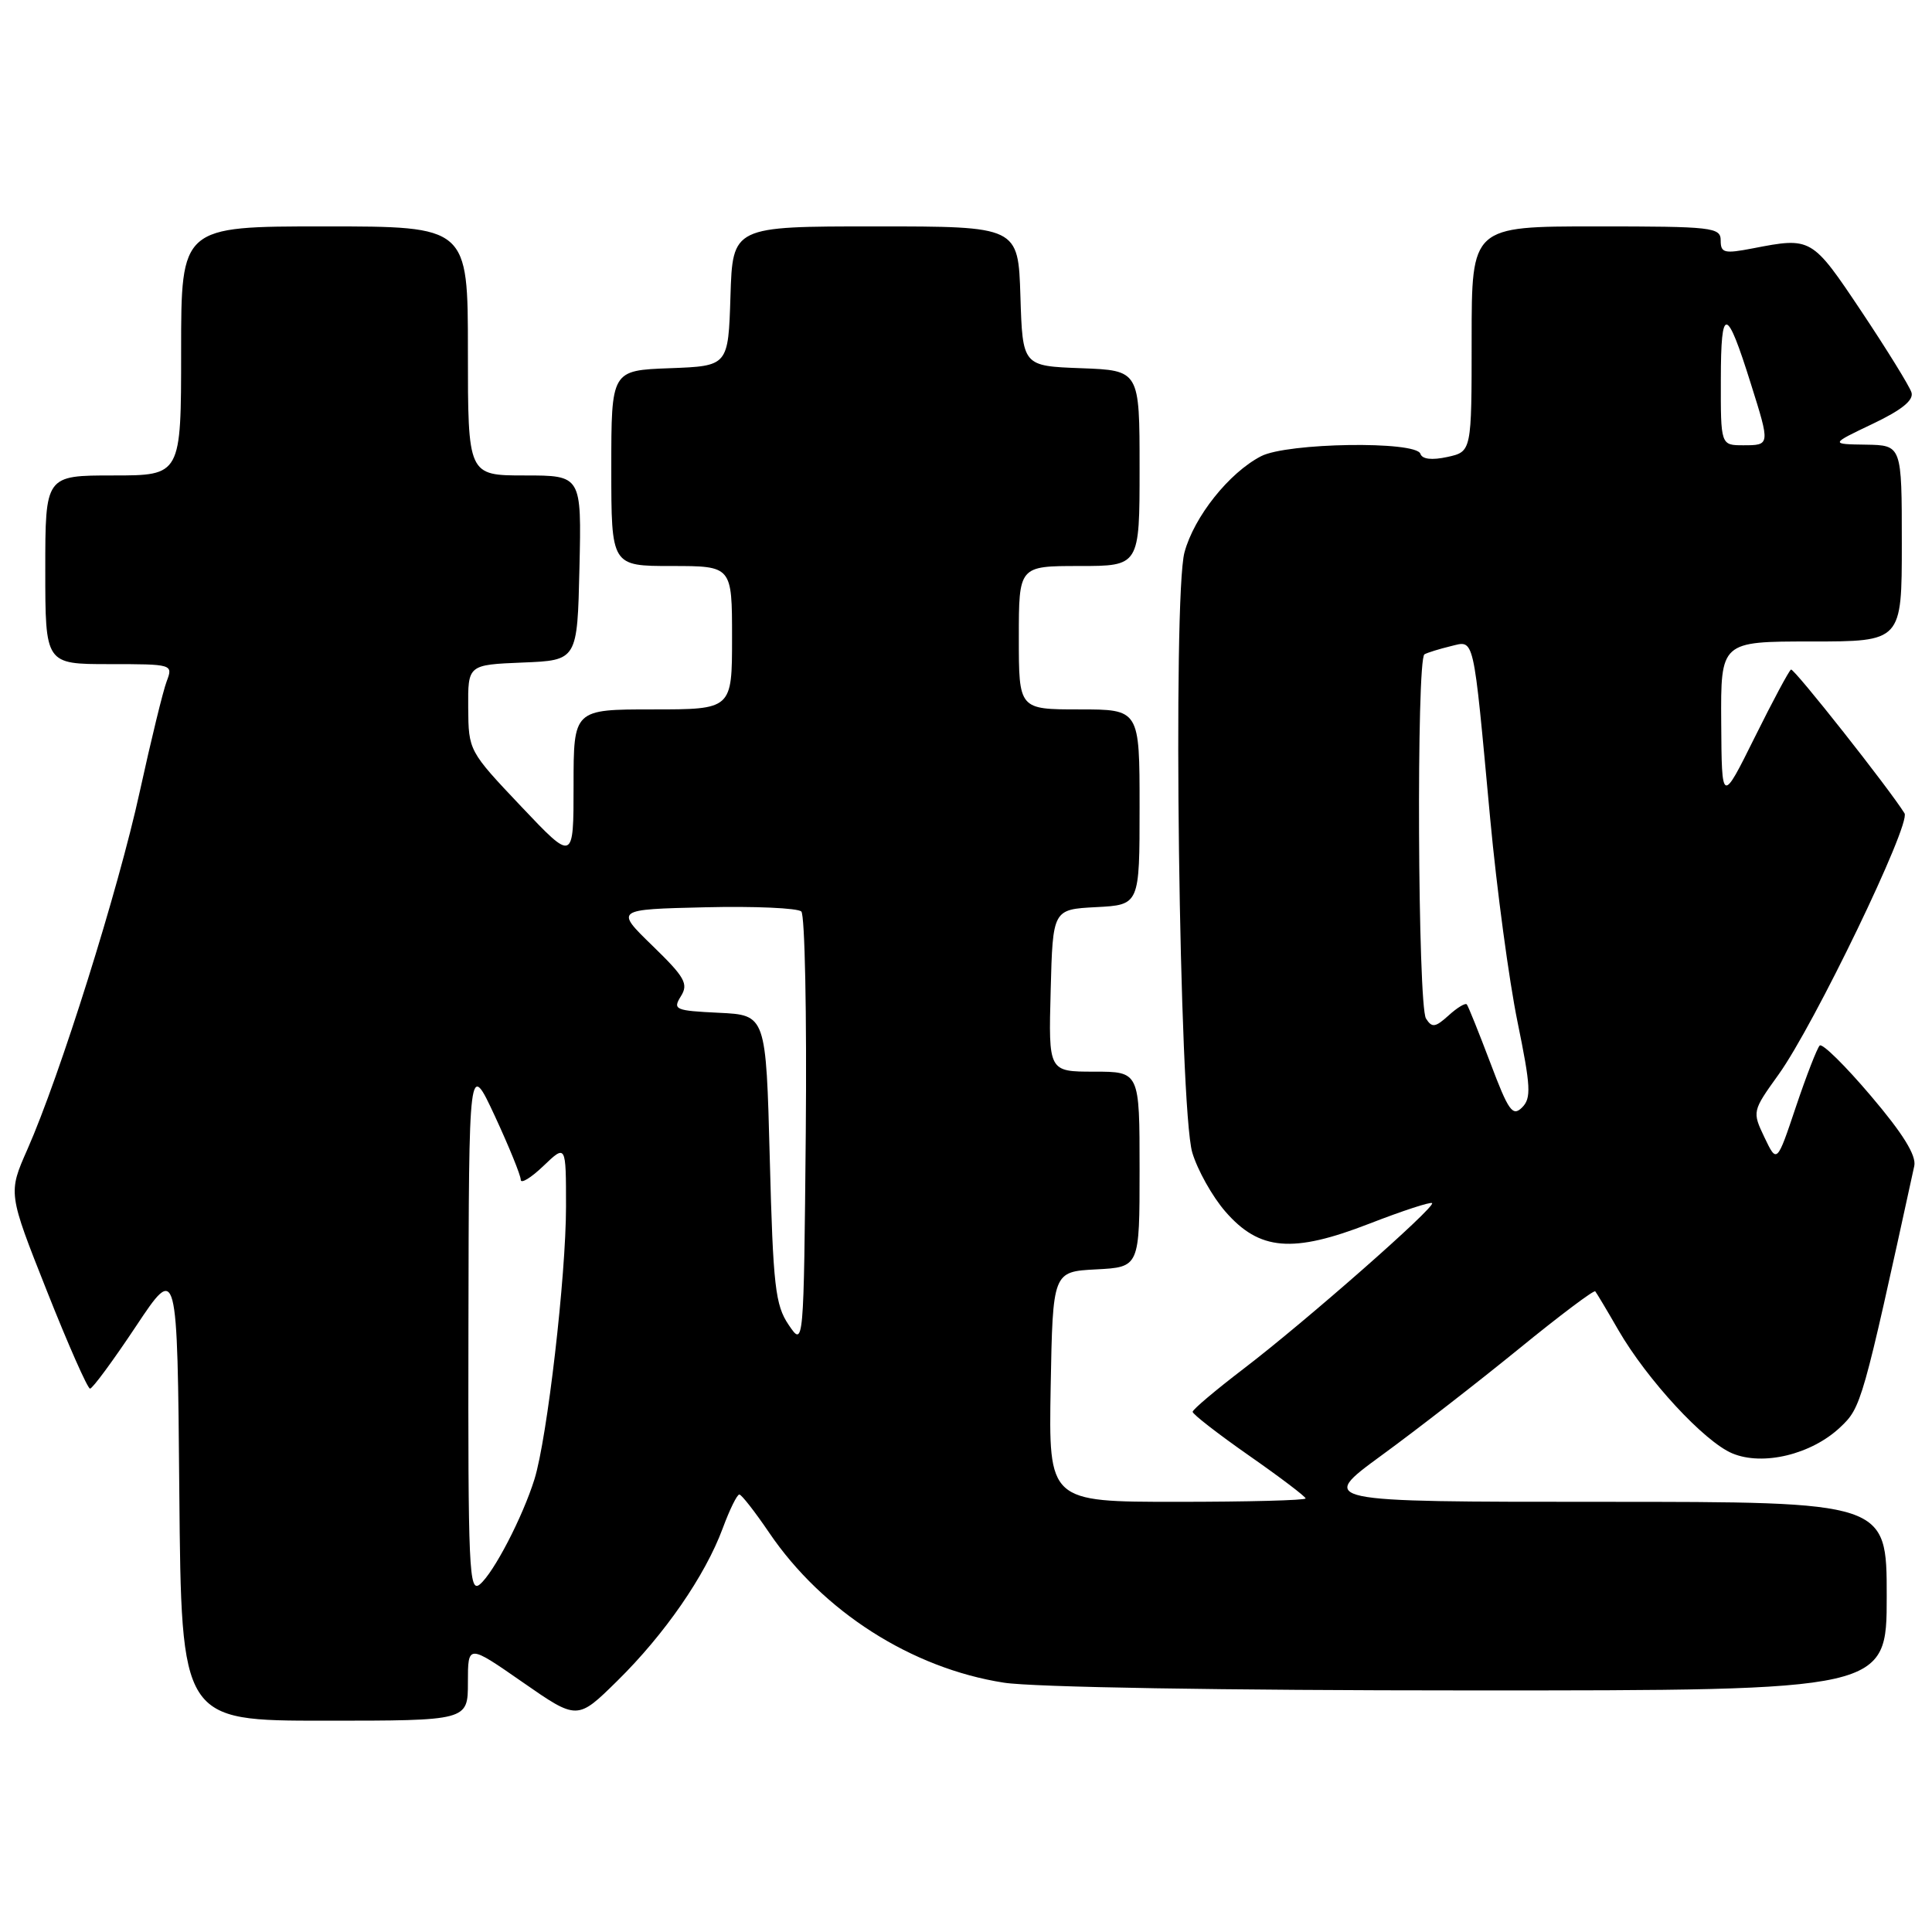 <?xml version="1.0" encoding="UTF-8" standalone="no"?>
<!DOCTYPE svg PUBLIC "-//W3C//DTD SVG 1.1//EN" "http://www.w3.org/Graphics/SVG/1.1/DTD/svg11.dtd" >
<svg xmlns="http://www.w3.org/2000/svg" xmlns:xlink="http://www.w3.org/1999/xlink" version="1.1" viewBox="0 0 256 256">
 <g >
 <path fill="currentColor"
d=" M 62.00 222.93 C 62.00 217.86 62.00 217.86 69.25 222.90 C 76.50 227.94 76.50 227.94 81.80 222.72 C 88.07 216.55 93.43 208.80 95.76 202.52 C 96.68 200.03 97.67 198.01 97.97 198.03 C 98.26 198.04 100.04 200.32 101.92 203.09 C 108.99 213.51 120.77 221.05 133.00 222.96 C 136.84 223.57 162.15 223.99 194.75 223.99 C 250.00 224.00 250.00 224.00 250.00 211.50 C 250.00 199.00 250.00 199.00 212.32 199.00 C 174.65 199.00 174.65 199.00 183.07 192.84 C 187.71 189.46 195.90 183.09 201.28 178.71 C 206.66 174.32 211.21 170.90 211.38 171.11 C 211.56 171.33 212.94 173.63 214.44 176.24 C 218.24 182.81 225.83 191.03 229.54 192.58 C 233.60 194.28 240.03 192.72 243.84 189.12 C 246.64 186.48 246.78 185.97 253.65 154.50 C 253.95 153.12 252.17 150.23 247.91 145.22 C 244.51 141.21 241.46 138.20 241.12 138.54 C 240.78 138.87 239.36 142.52 237.97 146.65 C 235.45 154.16 235.45 154.16 233.80 150.71 C 232.17 147.28 232.18 147.25 235.67 142.38 C 240.37 135.85 253.23 109.18 252.36 107.77 C 250.38 104.57 237.72 88.53 237.32 88.72 C 237.07 88.83 234.90 92.88 232.50 97.72 C 228.14 106.50 228.14 106.50 228.07 95.75 C 228.00 85.00 228.00 85.00 240.00 85.00 C 252.00 85.00 252.00 85.00 252.00 72.00 C 252.00 59.00 252.00 59.00 247.25 58.92 C 242.50 58.85 242.50 58.85 248.12 56.17 C 251.99 54.33 253.60 53.03 253.28 52.00 C 253.02 51.17 250.04 46.35 246.66 41.28 C 240.08 31.44 240.03 31.40 232.25 32.91 C 228.47 33.64 228.00 33.52 228.00 31.87 C 228.00 30.12 226.94 30.00 211.50 30.00 C 195.00 30.00 195.00 30.00 195.00 44.92 C 195.00 59.84 195.00 59.84 191.79 60.55 C 189.72 61.00 188.45 60.85 188.21 60.13 C 187.63 58.40 170.56 58.66 167.10 60.45 C 162.86 62.64 158.22 68.47 156.95 73.19 C 155.37 79.05 156.25 146.83 157.98 152.71 C 158.67 155.03 160.64 158.55 162.36 160.53 C 166.88 165.73 171.27 166.10 181.48 162.13 C 185.83 160.44 189.56 159.22 189.76 159.42 C 190.26 159.92 172.92 175.16 164.78 181.37 C 161.09 184.19 158.05 186.75 158.03 187.07 C 158.02 187.38 161.38 189.99 165.50 192.87 C 169.63 195.75 173.00 198.31 173.00 198.55 C 173.00 198.80 165.34 199.00 155.97 199.00 C 138.95 199.00 138.95 199.00 139.22 183.75 C 139.50 168.50 139.50 168.50 145.25 168.20 C 151.00 167.90 151.00 167.90 151.00 154.95 C 151.00 142.00 151.00 142.00 144.97 142.00 C 138.93 142.00 138.93 142.00 139.22 131.25 C 139.50 120.50 139.50 120.50 145.25 120.20 C 151.00 119.90 151.00 119.90 151.00 106.95 C 151.00 94.00 151.00 94.00 143.00 94.00 C 135.00 94.00 135.00 94.00 135.00 84.50 C 135.00 75.00 135.00 75.00 143.00 75.00 C 151.00 75.00 151.00 75.00 151.00 62.04 C 151.00 49.08 151.00 49.08 143.25 48.79 C 135.50 48.50 135.50 48.50 135.21 39.25 C 134.92 30.00 134.92 30.00 116.00 30.00 C 97.08 30.00 97.08 30.00 96.79 39.25 C 96.50 48.50 96.50 48.50 88.75 48.79 C 81.00 49.08 81.00 49.08 81.00 62.04 C 81.00 75.00 81.00 75.00 89.00 75.00 C 97.00 75.00 97.00 75.00 97.00 84.50 C 97.00 94.00 97.00 94.00 86.50 94.00 C 76.00 94.00 76.00 94.00 76.00 104.09 C 76.00 114.19 76.00 114.19 69.04 106.84 C 62.13 99.54 62.08 99.47 62.04 93.79 C 62.00 88.09 62.00 88.09 69.25 87.79 C 76.50 87.50 76.50 87.50 76.78 75.25 C 77.06 63.00 77.06 63.00 69.53 63.00 C 62.00 63.00 62.00 63.00 62.00 46.50 C 62.00 30.00 62.00 30.00 43.00 30.00 C 24.00 30.00 24.00 30.00 24.00 46.50 C 24.00 63.00 24.00 63.00 15.00 63.00 C 6.00 63.00 6.00 63.00 6.00 75.50 C 6.00 88.00 6.00 88.00 14.48 88.00 C 22.87 88.00 22.94 88.02 22.09 90.27 C 21.61 91.51 20.01 98.09 18.52 104.89 C 15.67 117.95 7.93 142.57 3.63 152.30 C 1.07 158.09 1.07 158.09 6.21 171.05 C 9.03 178.17 11.61 184.00 11.93 184.00 C 12.26 184.00 14.99 180.29 18.01 175.75 C 23.50 167.50 23.50 167.50 23.76 197.75 C 24.03 228.00 24.03 228.00 43.01 228.00 C 62.00 228.00 62.00 228.00 62.00 222.93 Z  M 62.07 175.87 C 62.13 140.50 62.13 140.50 65.57 147.88 C 67.45 151.94 69.00 155.74 69.00 156.32 C 69.00 156.90 70.35 156.08 72.00 154.50 C 75.00 151.63 75.00 151.63 75.00 159.89 C 75.00 169.07 72.51 190.57 70.82 196.00 C 69.25 201.03 65.42 208.41 63.58 209.94 C 62.15 211.12 62.01 207.98 62.07 175.87 Z  M 104.50 175.55 C 102.73 172.93 102.44 170.45 102.00 153.55 C 101.50 134.50 101.50 134.50 95.27 134.20 C 89.44 133.92 89.12 133.78 90.22 132.01 C 91.25 130.37 90.76 129.49 86.45 125.31 C 81.50 120.50 81.50 120.50 93.42 120.22 C 99.97 120.06 105.72 120.32 106.18 120.78 C 106.65 121.25 106.91 134.43 106.77 150.07 C 106.50 178.50 106.50 178.50 104.50 175.55 Z  M 197.48 140.84 C 195.95 136.80 194.55 133.32 194.36 133.09 C 194.17 132.86 193.08 133.52 191.95 134.55 C 190.18 136.15 189.74 136.21 188.95 134.96 C 187.86 133.23 187.66 87.31 188.75 86.70 C 189.16 86.47 190.72 85.99 192.20 85.63 C 195.42 84.86 195.16 83.71 197.46 108.50 C 198.33 117.85 199.96 129.96 201.08 135.41 C 202.84 144.01 202.92 145.51 201.68 146.75 C 200.43 147.99 199.88 147.21 197.48 140.84 Z  M 228.02 50.25 C 228.03 40.43 228.77 40.55 232.00 50.86 C 234.56 58.99 234.56 59.00 231.00 59.00 C 228.00 59.00 228.00 59.00 228.02 50.25 Z "/>
</g>
</svg>